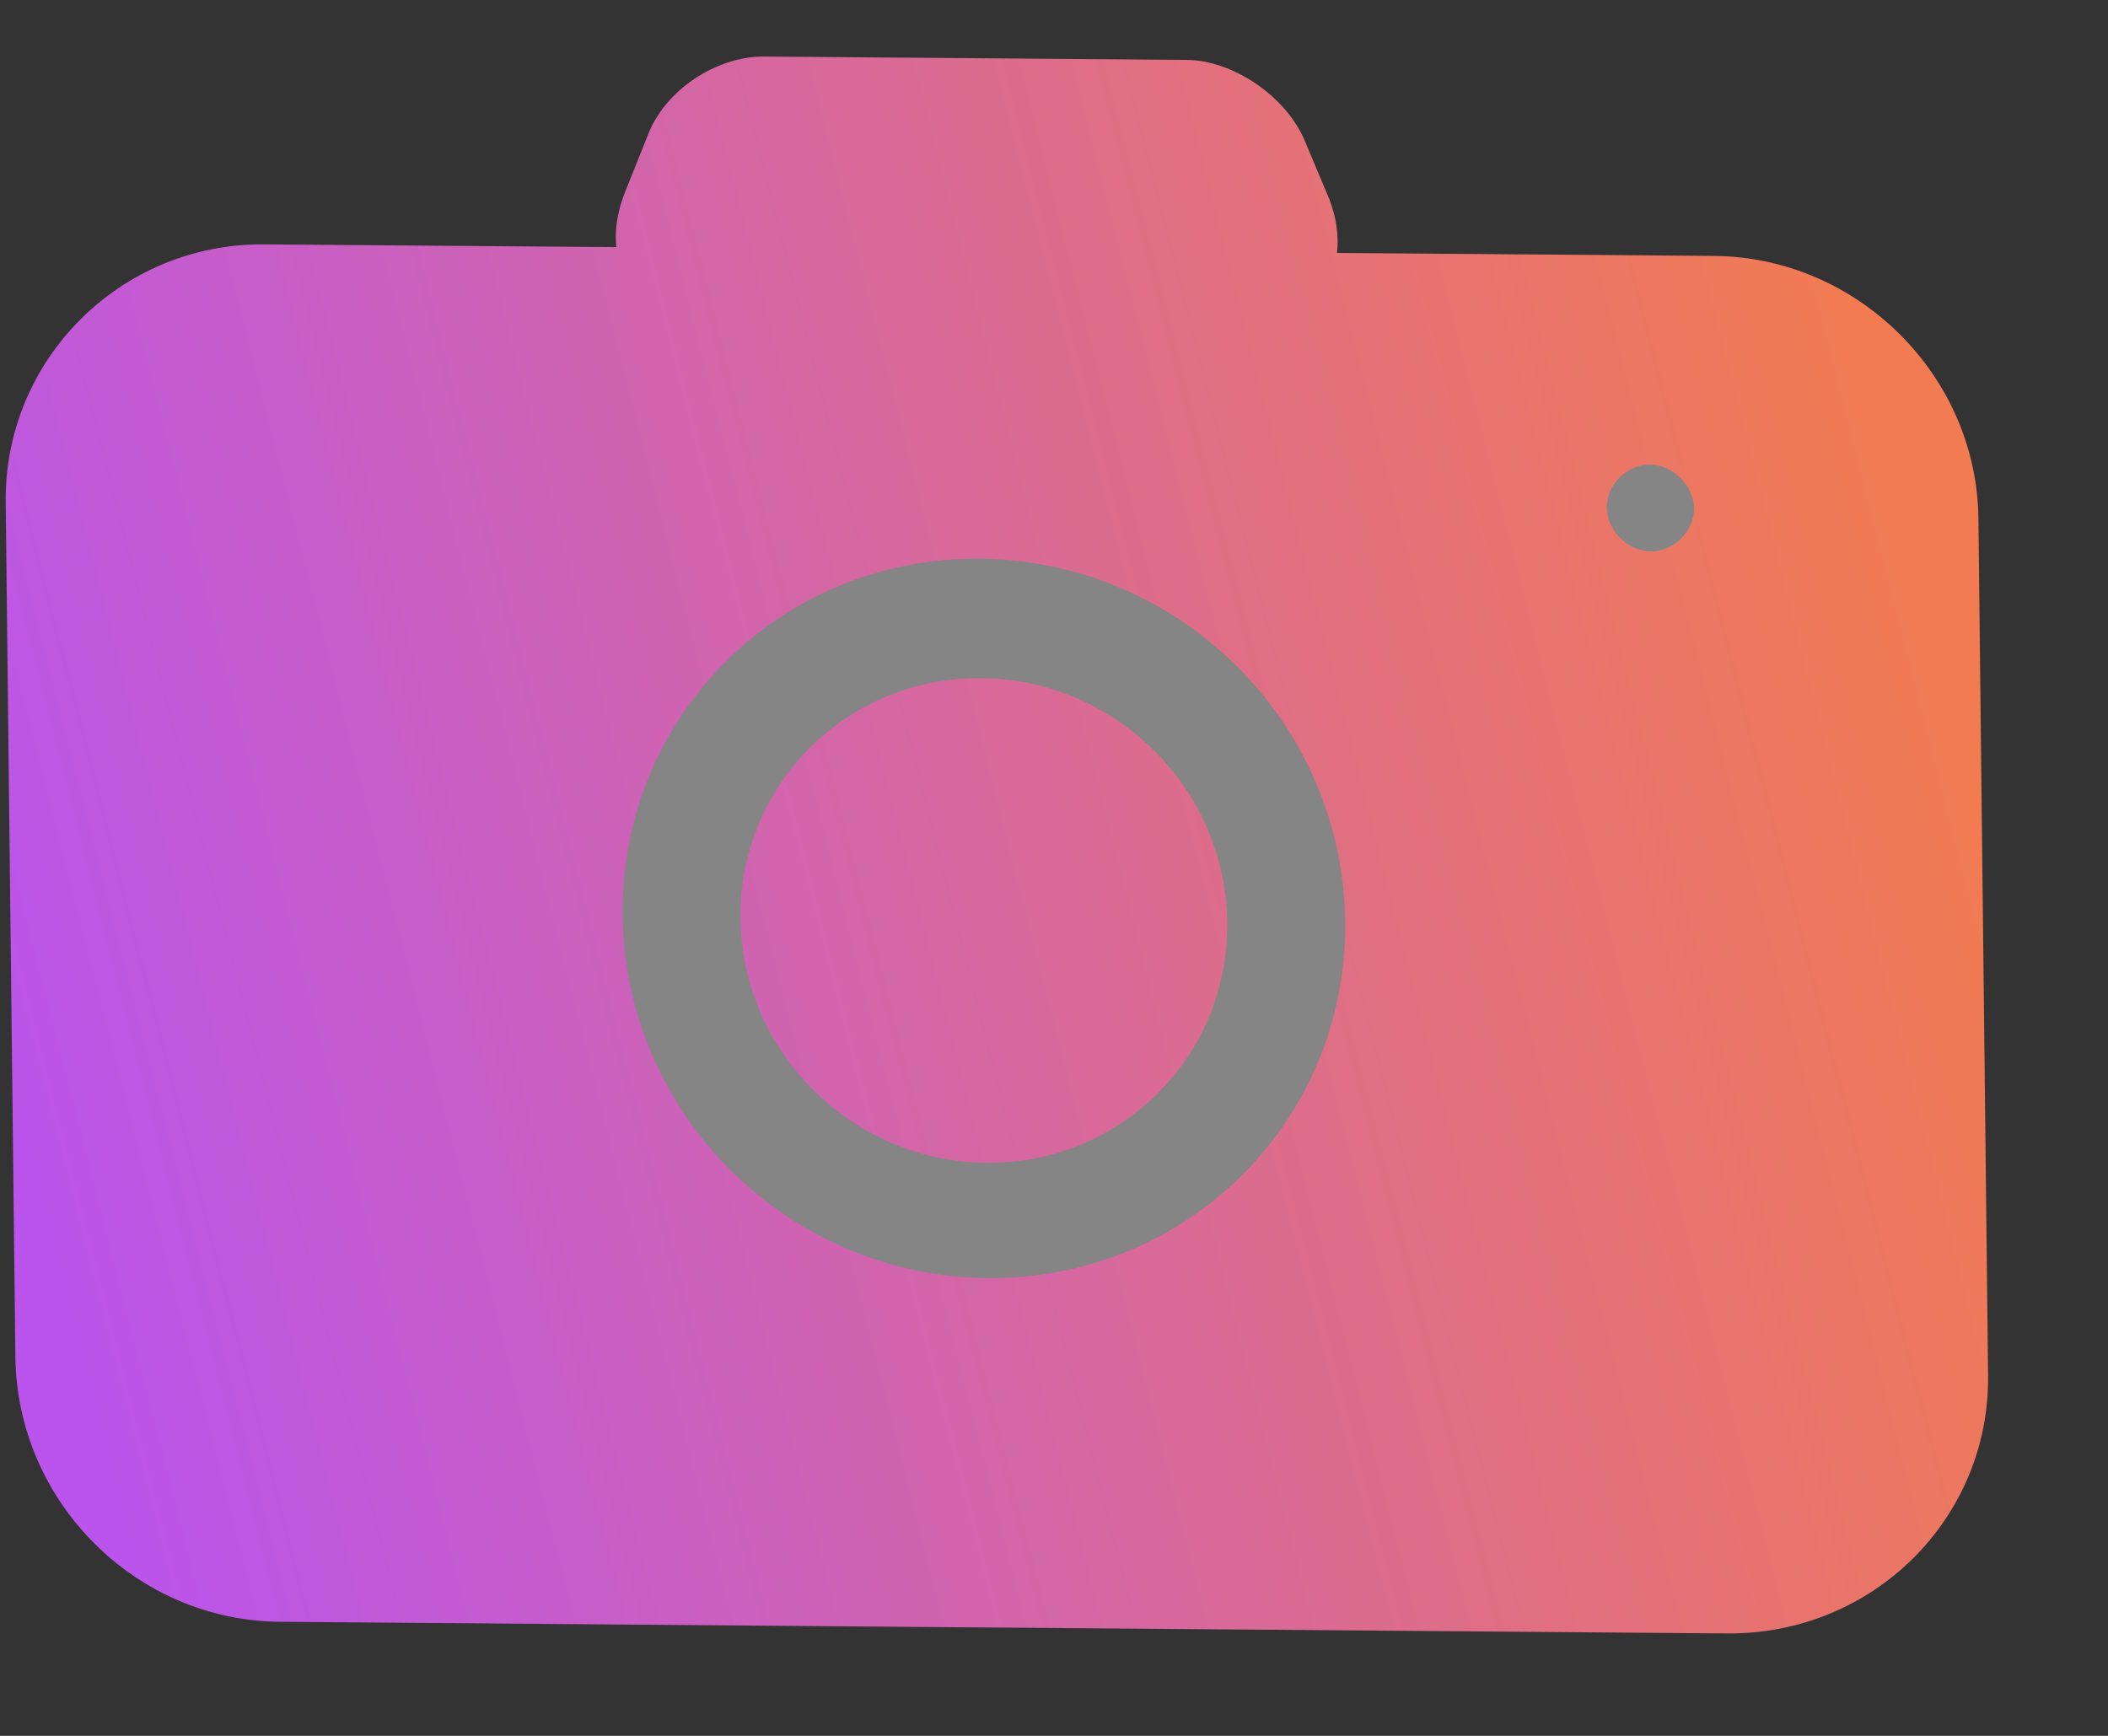 <svg width="17" height="14" viewBox="0 0 17 14" fill="none" xmlns="http://www.w3.org/2000/svg">
<rect x="0" y="0" width="17" height="14" fill="#333333" stroke="none"/>
<ellipse opacity="0.4" rx="5.834" ry="4.243" transform="matrix(0.965 -0.537 0.341 0.867 8.959 6.917)" fill="white"/>
<path fill-rule="evenodd" clip-rule="evenodd" d="M5.037 1.558C4.977 1.712 4.956 1.86 4.97 1.993L2.13 1.971C0.973 1.961 0.033 2.9 0.046 4.052L0.124 10.944C0.138 12.117 1.099 13.071 2.256 13.08L13.929 13.174C15.107 13.183 16.047 12.244 16.033 11.092L15.955 4.18C15.942 3.028 14.981 2.074 13.824 2.064L10.782 2.04C10.798 1.905 10.778 1.755 10.719 1.603L10.528 1.149C10.379 0.777 9.942 0.486 9.57 0.483L6.161 0.456C5.789 0.453 5.359 0.717 5.218 1.106L5.037 1.558ZM7.967 10.308C6.356 10.295 5.039 8.988 5.021 7.383C5.003 5.779 6.29 4.493 7.902 4.506C9.513 4.519 10.829 5.825 10.848 7.43C10.866 9.035 9.579 10.321 7.967 10.308ZM13.313 4.447C13.127 4.445 12.96 4.279 12.958 4.094C12.956 3.909 13.12 3.746 13.306 3.747C13.491 3.749 13.659 3.915 13.661 4.1C13.663 4.285 13.499 4.448 13.313 4.447ZM7.957 9.378C9.041 9.387 9.909 8.519 9.897 7.44C9.885 6.36 8.996 5.478 7.912 5.469C6.828 5.461 5.959 6.329 5.972 7.408C5.984 8.488 6.873 9.37 7.957 9.378Z" fill="url(#paint0_linear_710_38084)"/>
<defs>
<linearGradient id="paint0_linear_710_38084" x1="1.028" y1="13.118" x2="16.59" y2="9.146" gradientUnits="userSpaceOnUse">
<stop stop-color="#BA54EC"/>
<stop offset="1" stop-color="#F27B52"/>
</linearGradient>
</defs>
</svg>
